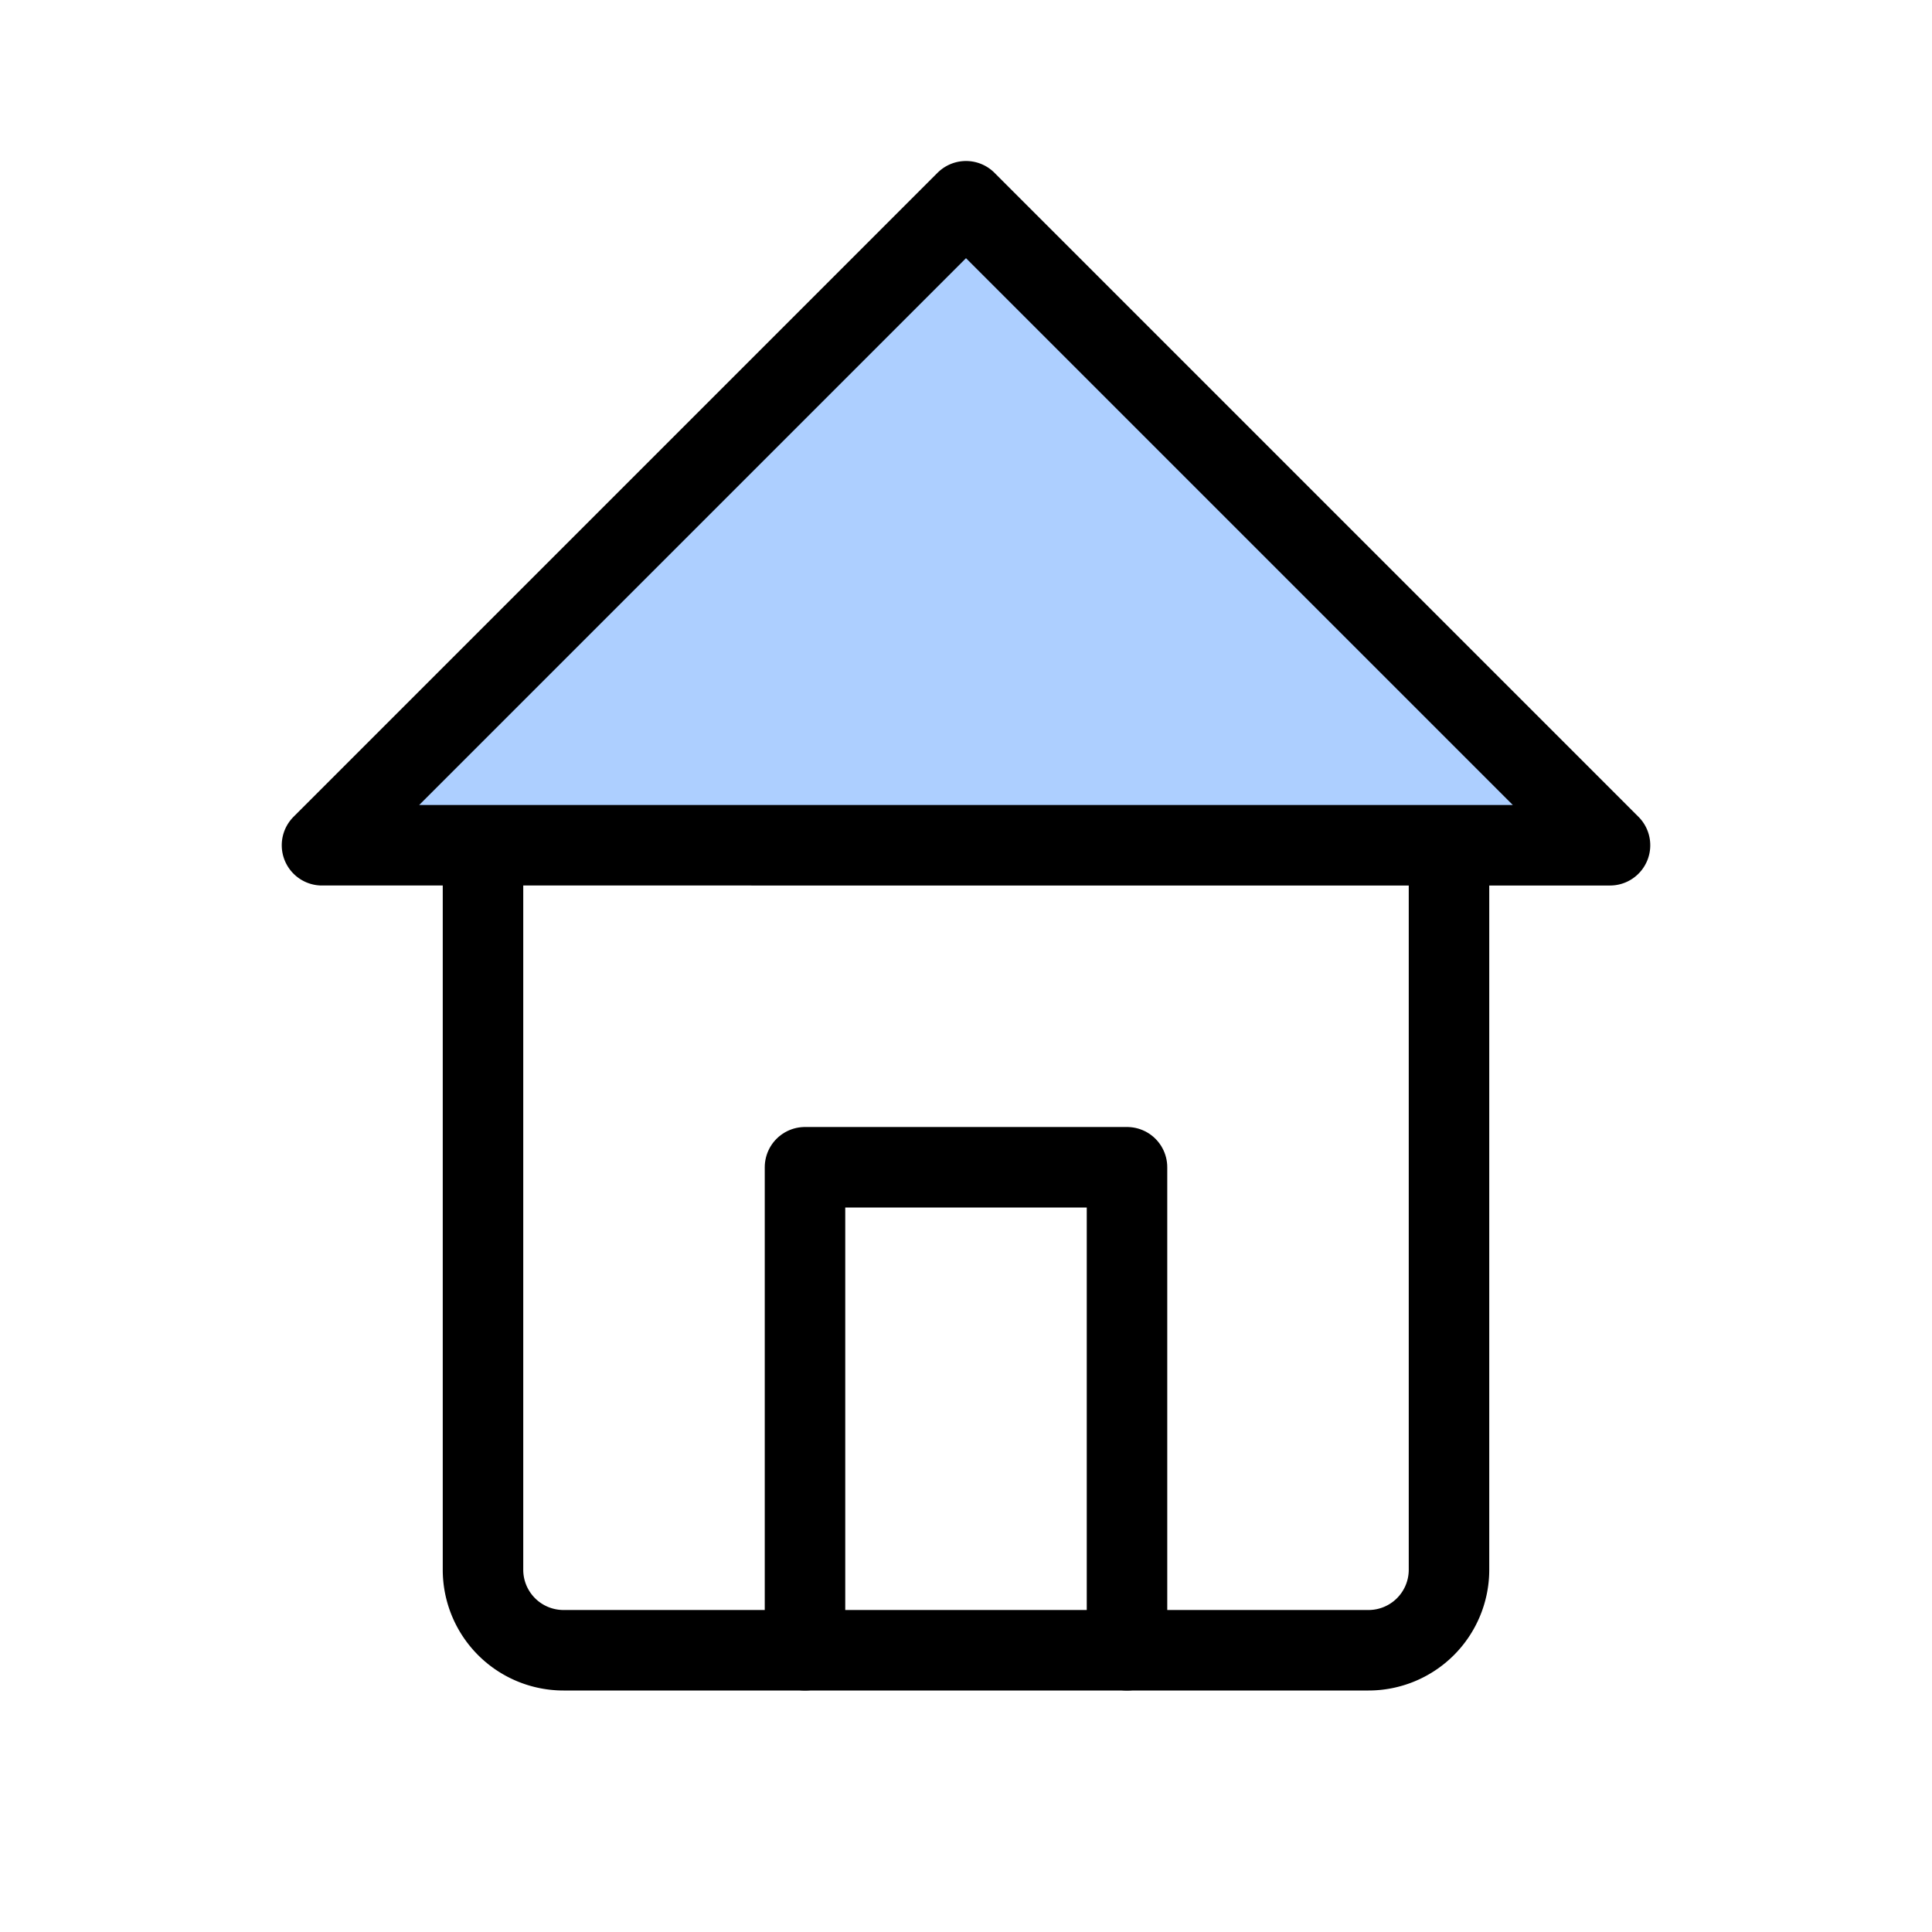<svg xmlns="http://www.w3.org/2000/svg" width="48" height="48" viewBox="0 0 48 48"><title>home</title><path fill="#adcfff" d="M24 5l8 8 8 8H8l8-8 8-8z"/><g fill="none" stroke="#000" stroke-linecap="round" stroke-linejoin="round" stroke-width="2"><path d="M20 41V29h8v12"/><path d="M12 21h24v18a2 2 0 0 1-2 2H14a2 2 0 0 1-2-2V21zM24 5l8 8 8 8H8l8-8 8-8z"/></g></svg>